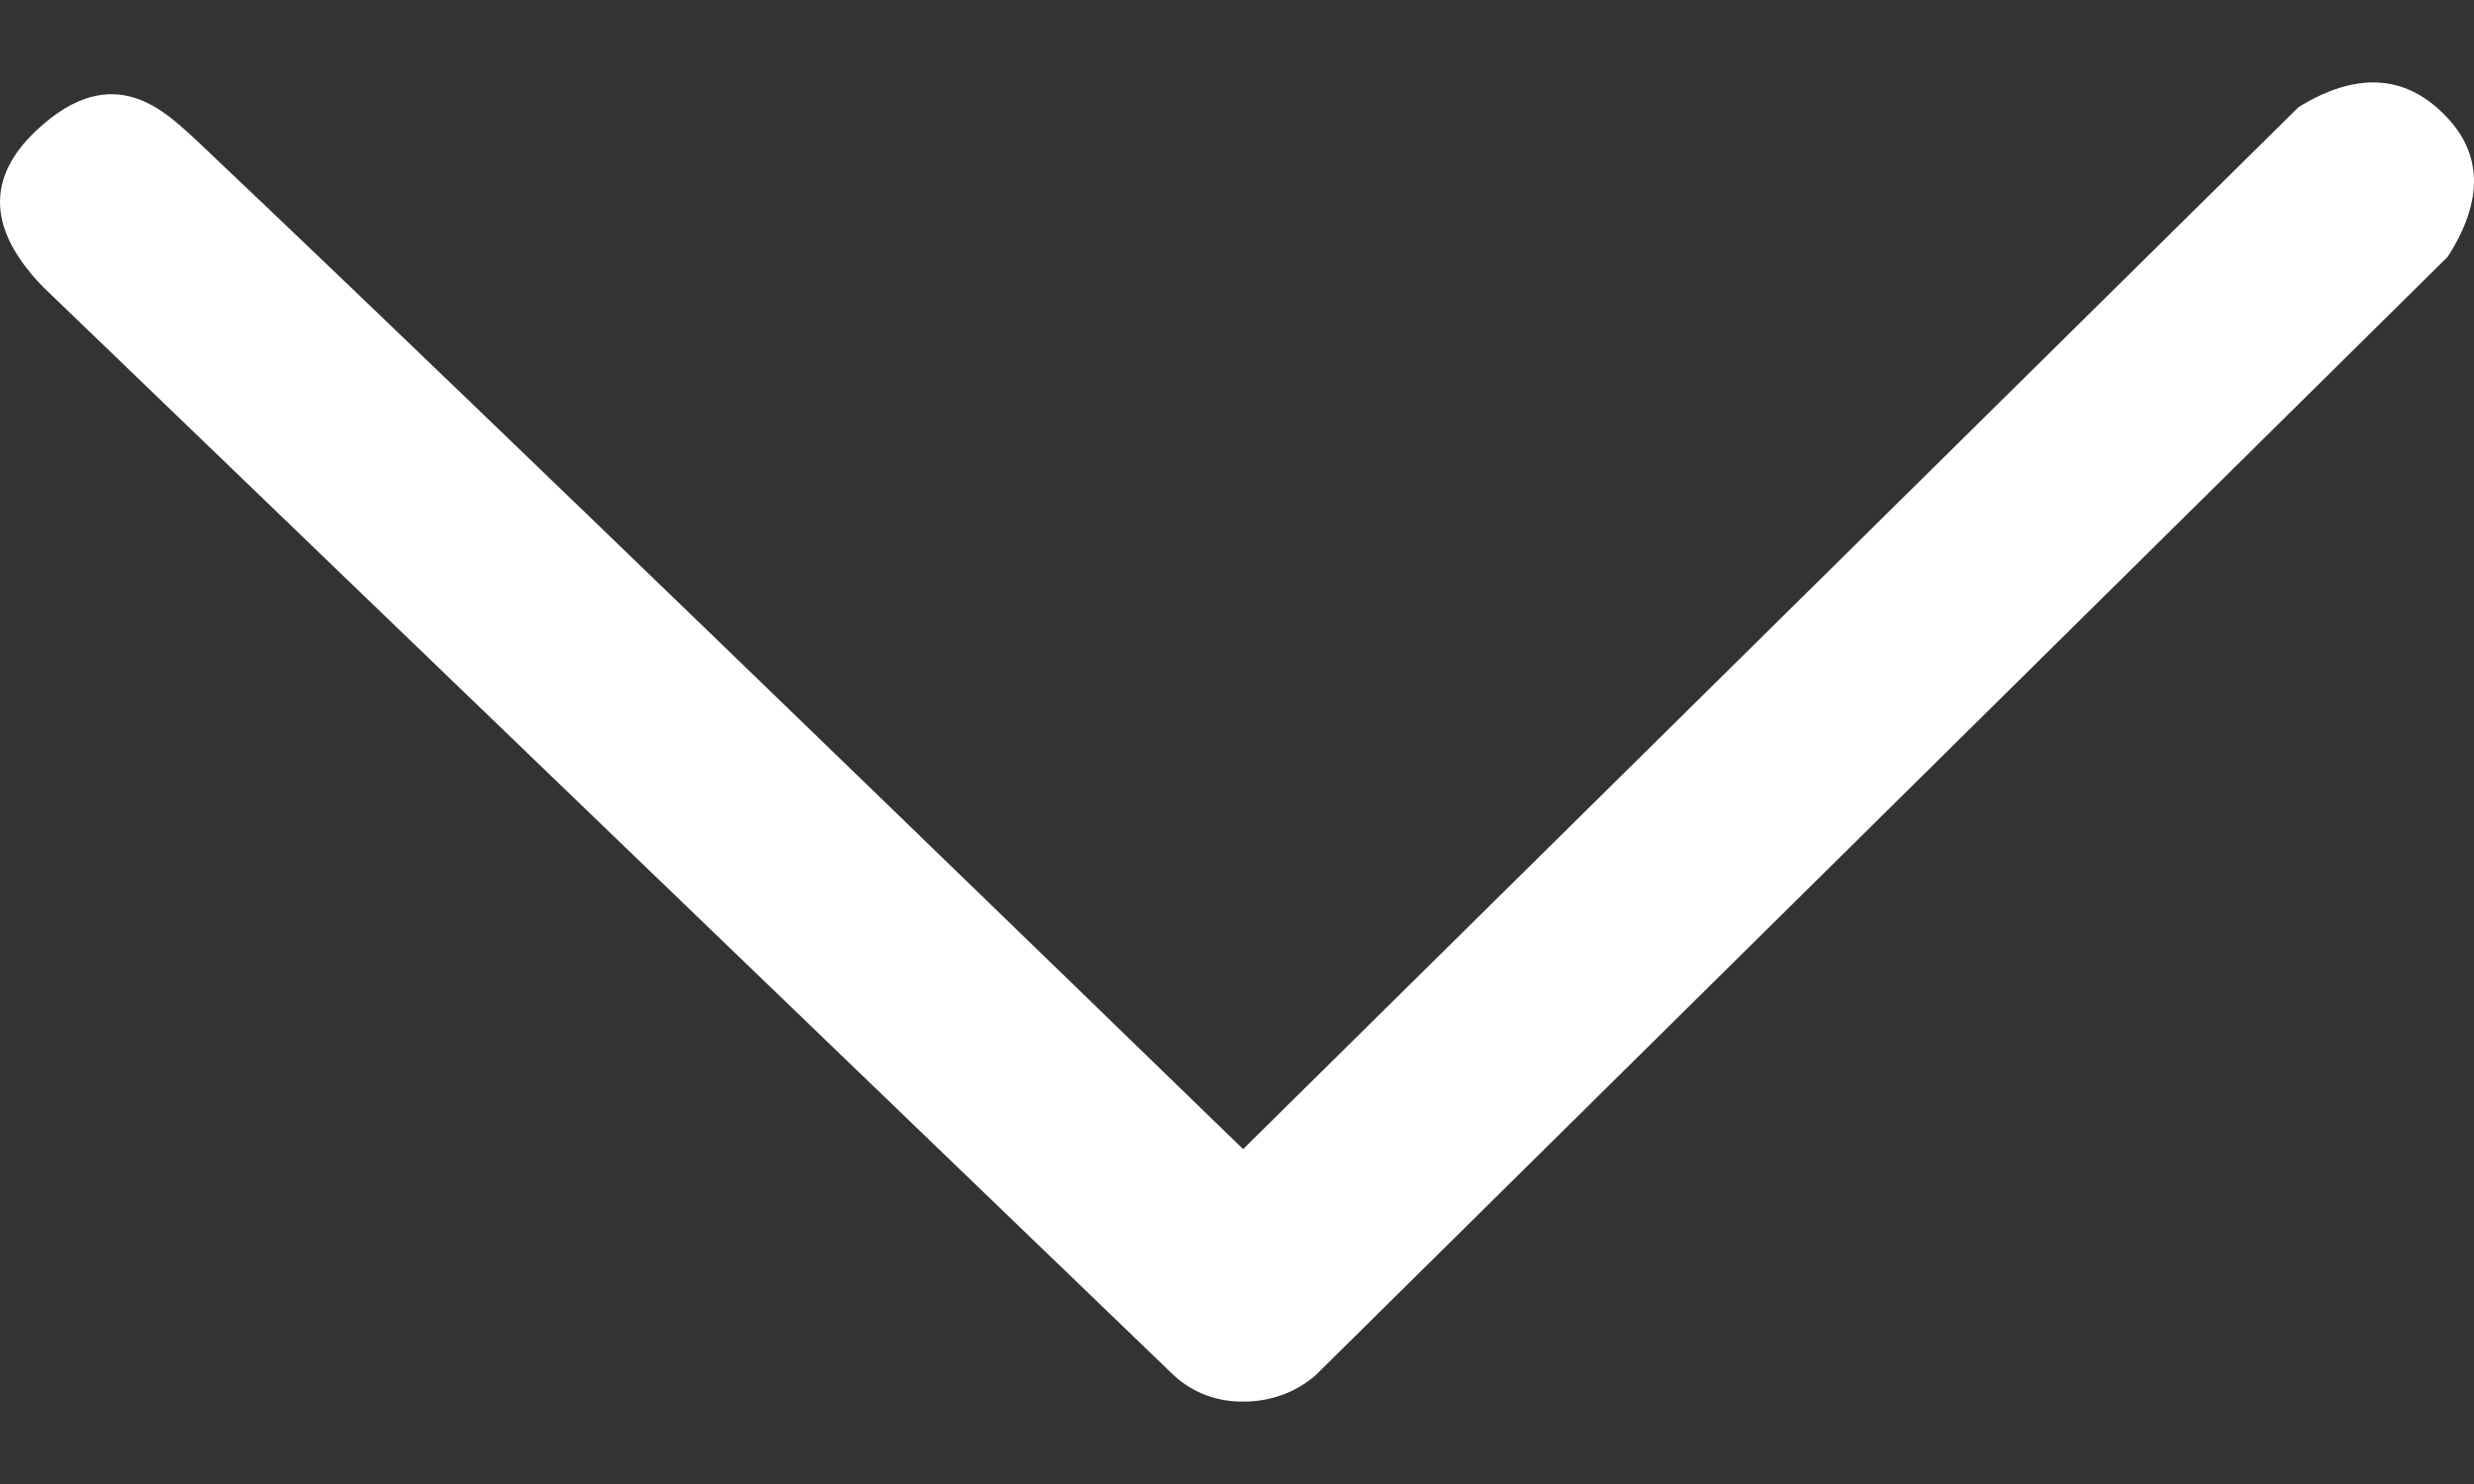 <svg width="15" height="9" viewBox="0 0 15 9" fill="none" xmlns="http://www.w3.org/2000/svg">
<rect x="0" y="0" width="15" height="9" fill="#333333" stroke="none"/>
<path fill-rule="evenodd" clip-rule="evenodd" d="M7.537 6.969C4.361 3.887 2.245 1.847 1.189 0.849C1.007 0.684 0.692 0.351 0.225 0.787C-0.087 1.077 -0.074 1.395 0.261 1.74L7.119 8.343C7.232 8.447 7.383 8.503 7.539 8.5C7.699 8.501 7.854 8.446 7.974 8.343L14.84 1.558C15.062 1.213 15.053 0.922 14.812 0.687C14.573 0.451 14.281 0.438 13.937 0.649L7.537 6.969Z" fill="white"/>
</svg>
